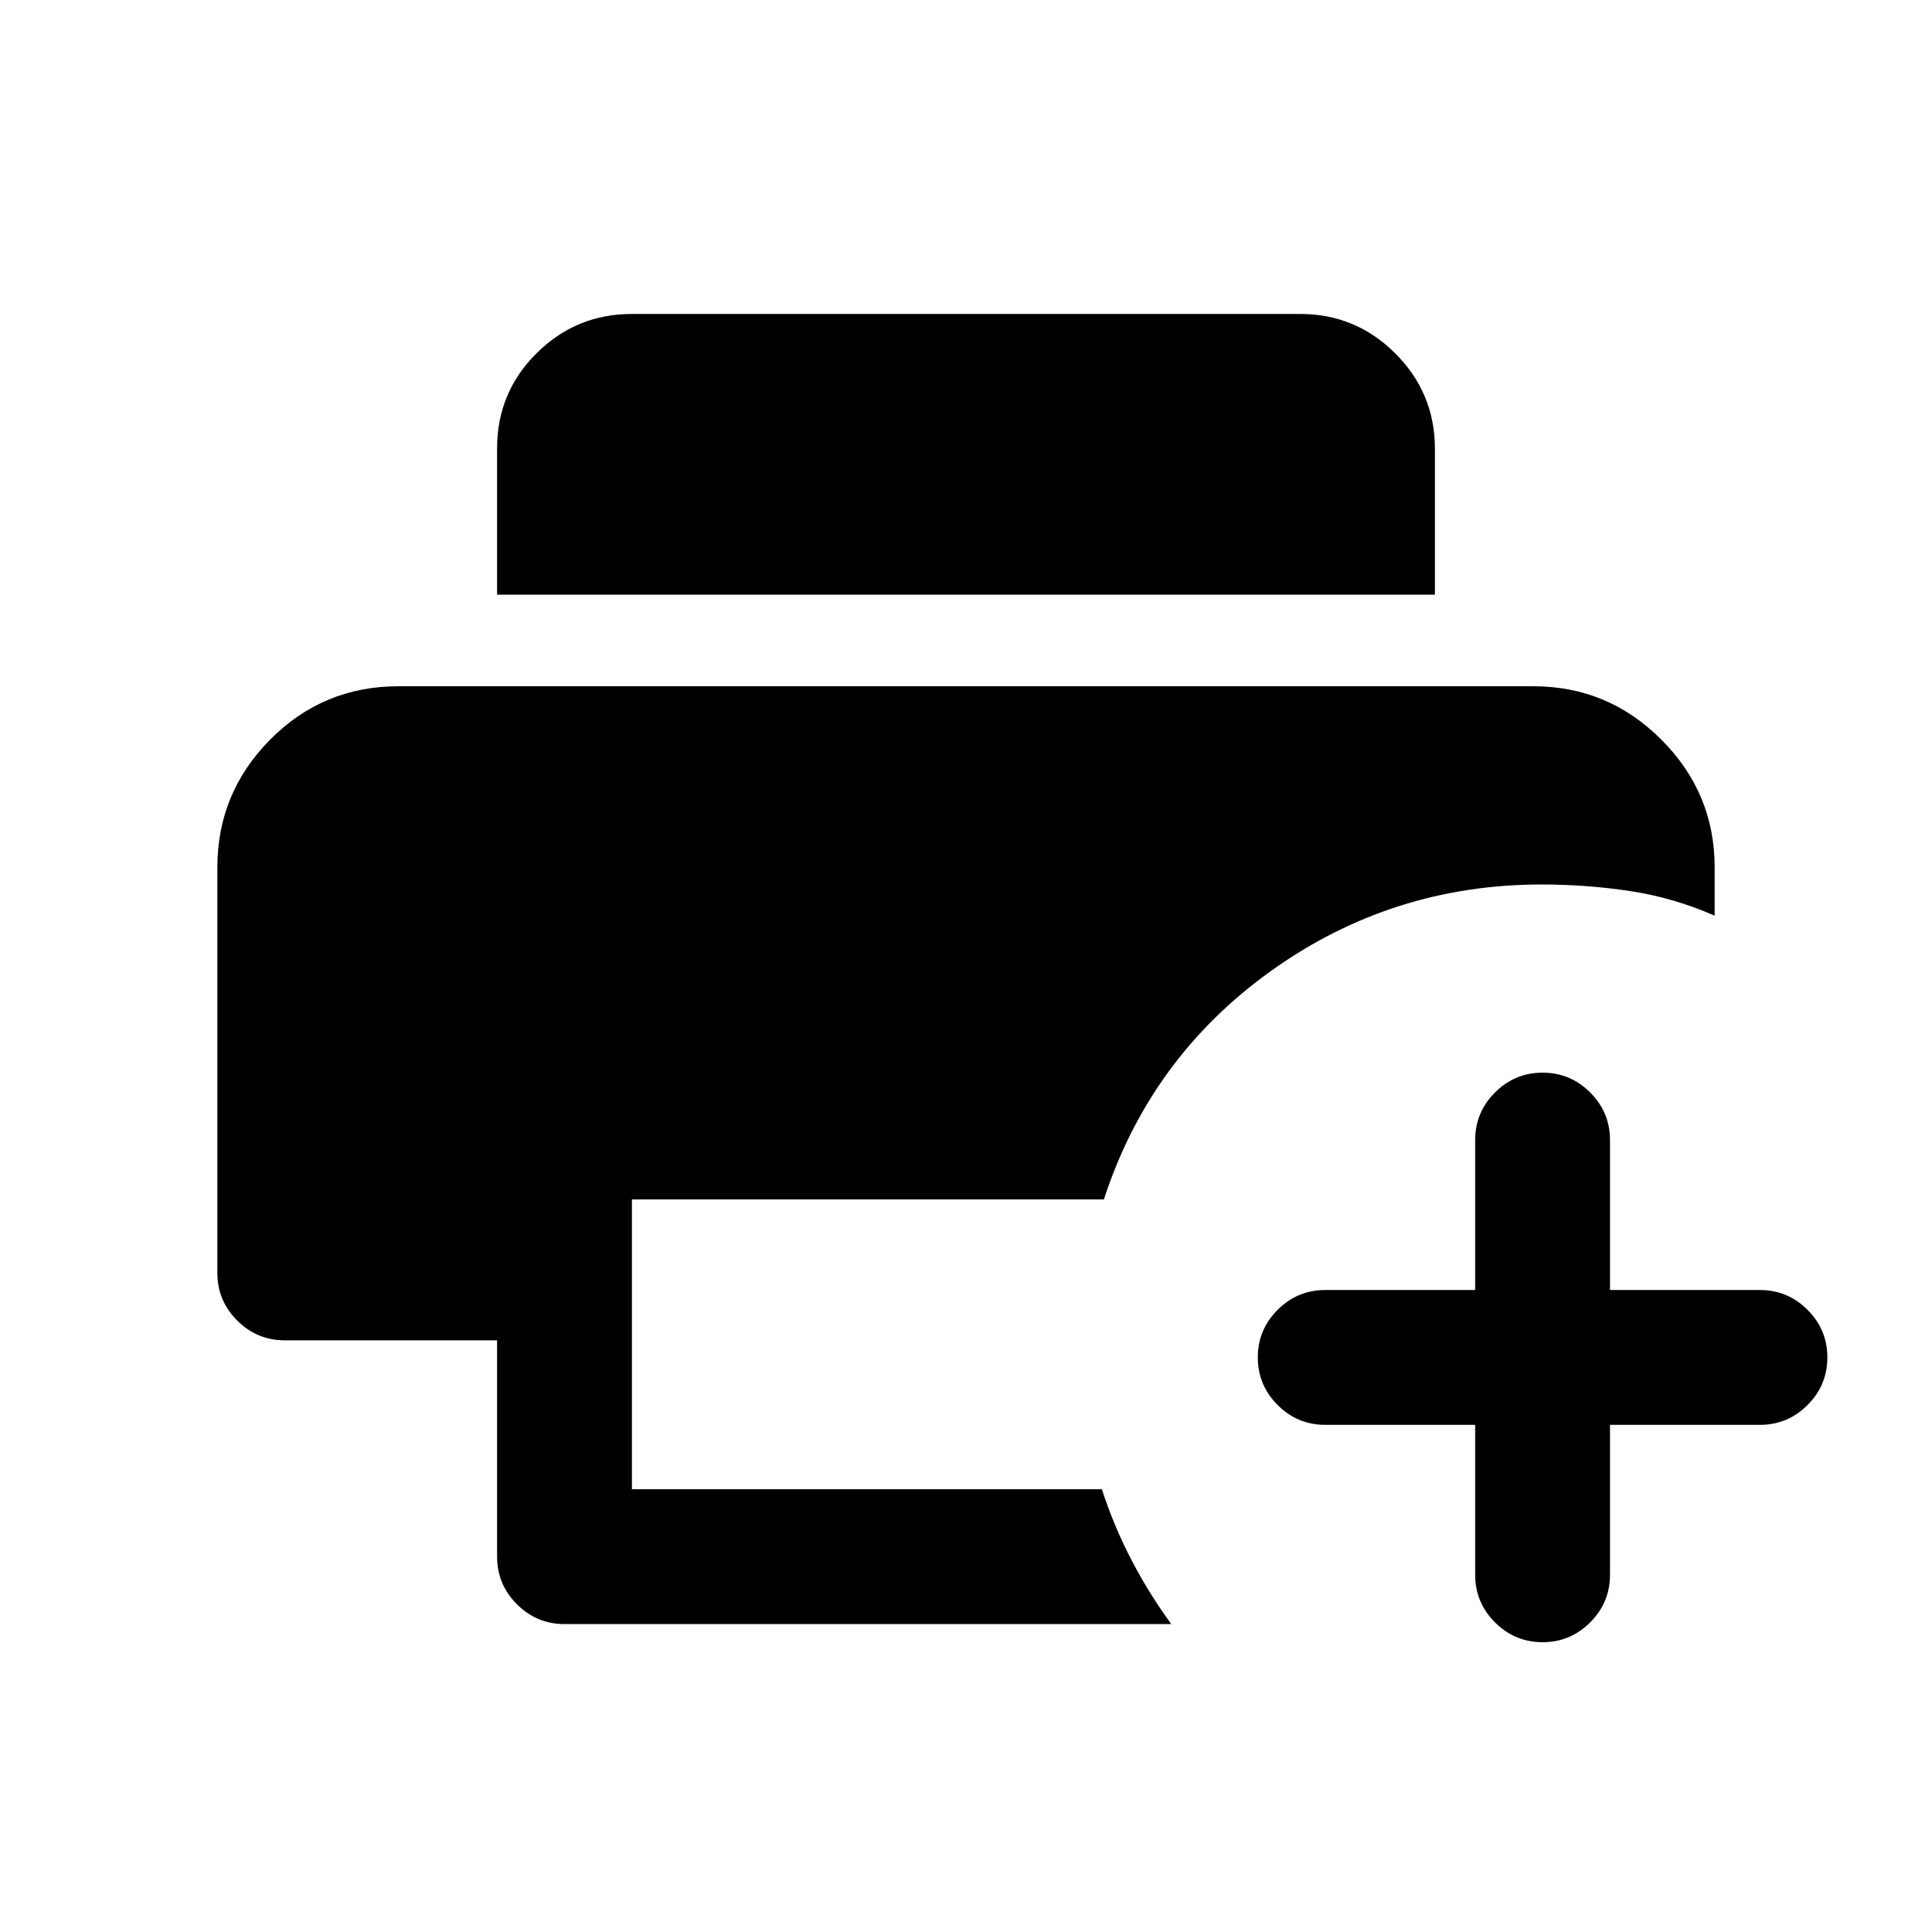 <svg xmlns="http://www.w3.org/2000/svg" height="20" viewBox="0 96 960 960" width="20"><path d="M280.5 903q-13.8 0-23.65-9.85Q247 883.3 247 869.5V762H141.5q-13.8 0-23.65-9.85Q108 742.3 108 728.5V527q0-37 26.25-63.5T198 437h564q37 0 63.5 26.5T852 527v24q-20.5-9-42.083-12.25-21.584-3.25-43.917-3.25-74.5 0-134.5 43t-83 113.5H314v144h233.5q5.982 18.371 14.741 35.185Q571 888 582 903H280.5ZM247 391.5v-72.712Q247 291 266.65 271.5 286.3 252 314 252h332q27.7 0 47.35 19.65Q713 291.3 713 319v72.5H247ZM733 804h-74.5q-13.8 0-23.65-9.85Q625 784.3 625 770.5q0-13.8 9.85-23.65Q644.7 737 658.5 737H733v-74.5q0-13.8 9.85-23.65Q752.7 629 766.5 629q13.8 0 23.65 9.85Q800 648.7 800 662.5V737h74.5q13.8 0 23.65 9.85Q908 756.7 908 770.5q0 13.8-9.85 23.65Q888.3 804 874.5 804H800v74.5q0 13.8-9.85 23.65Q780.3 912 766.5 912q-13.8 0-23.65-9.85Q733 892.3 733 878.5V804Z"/></svg>